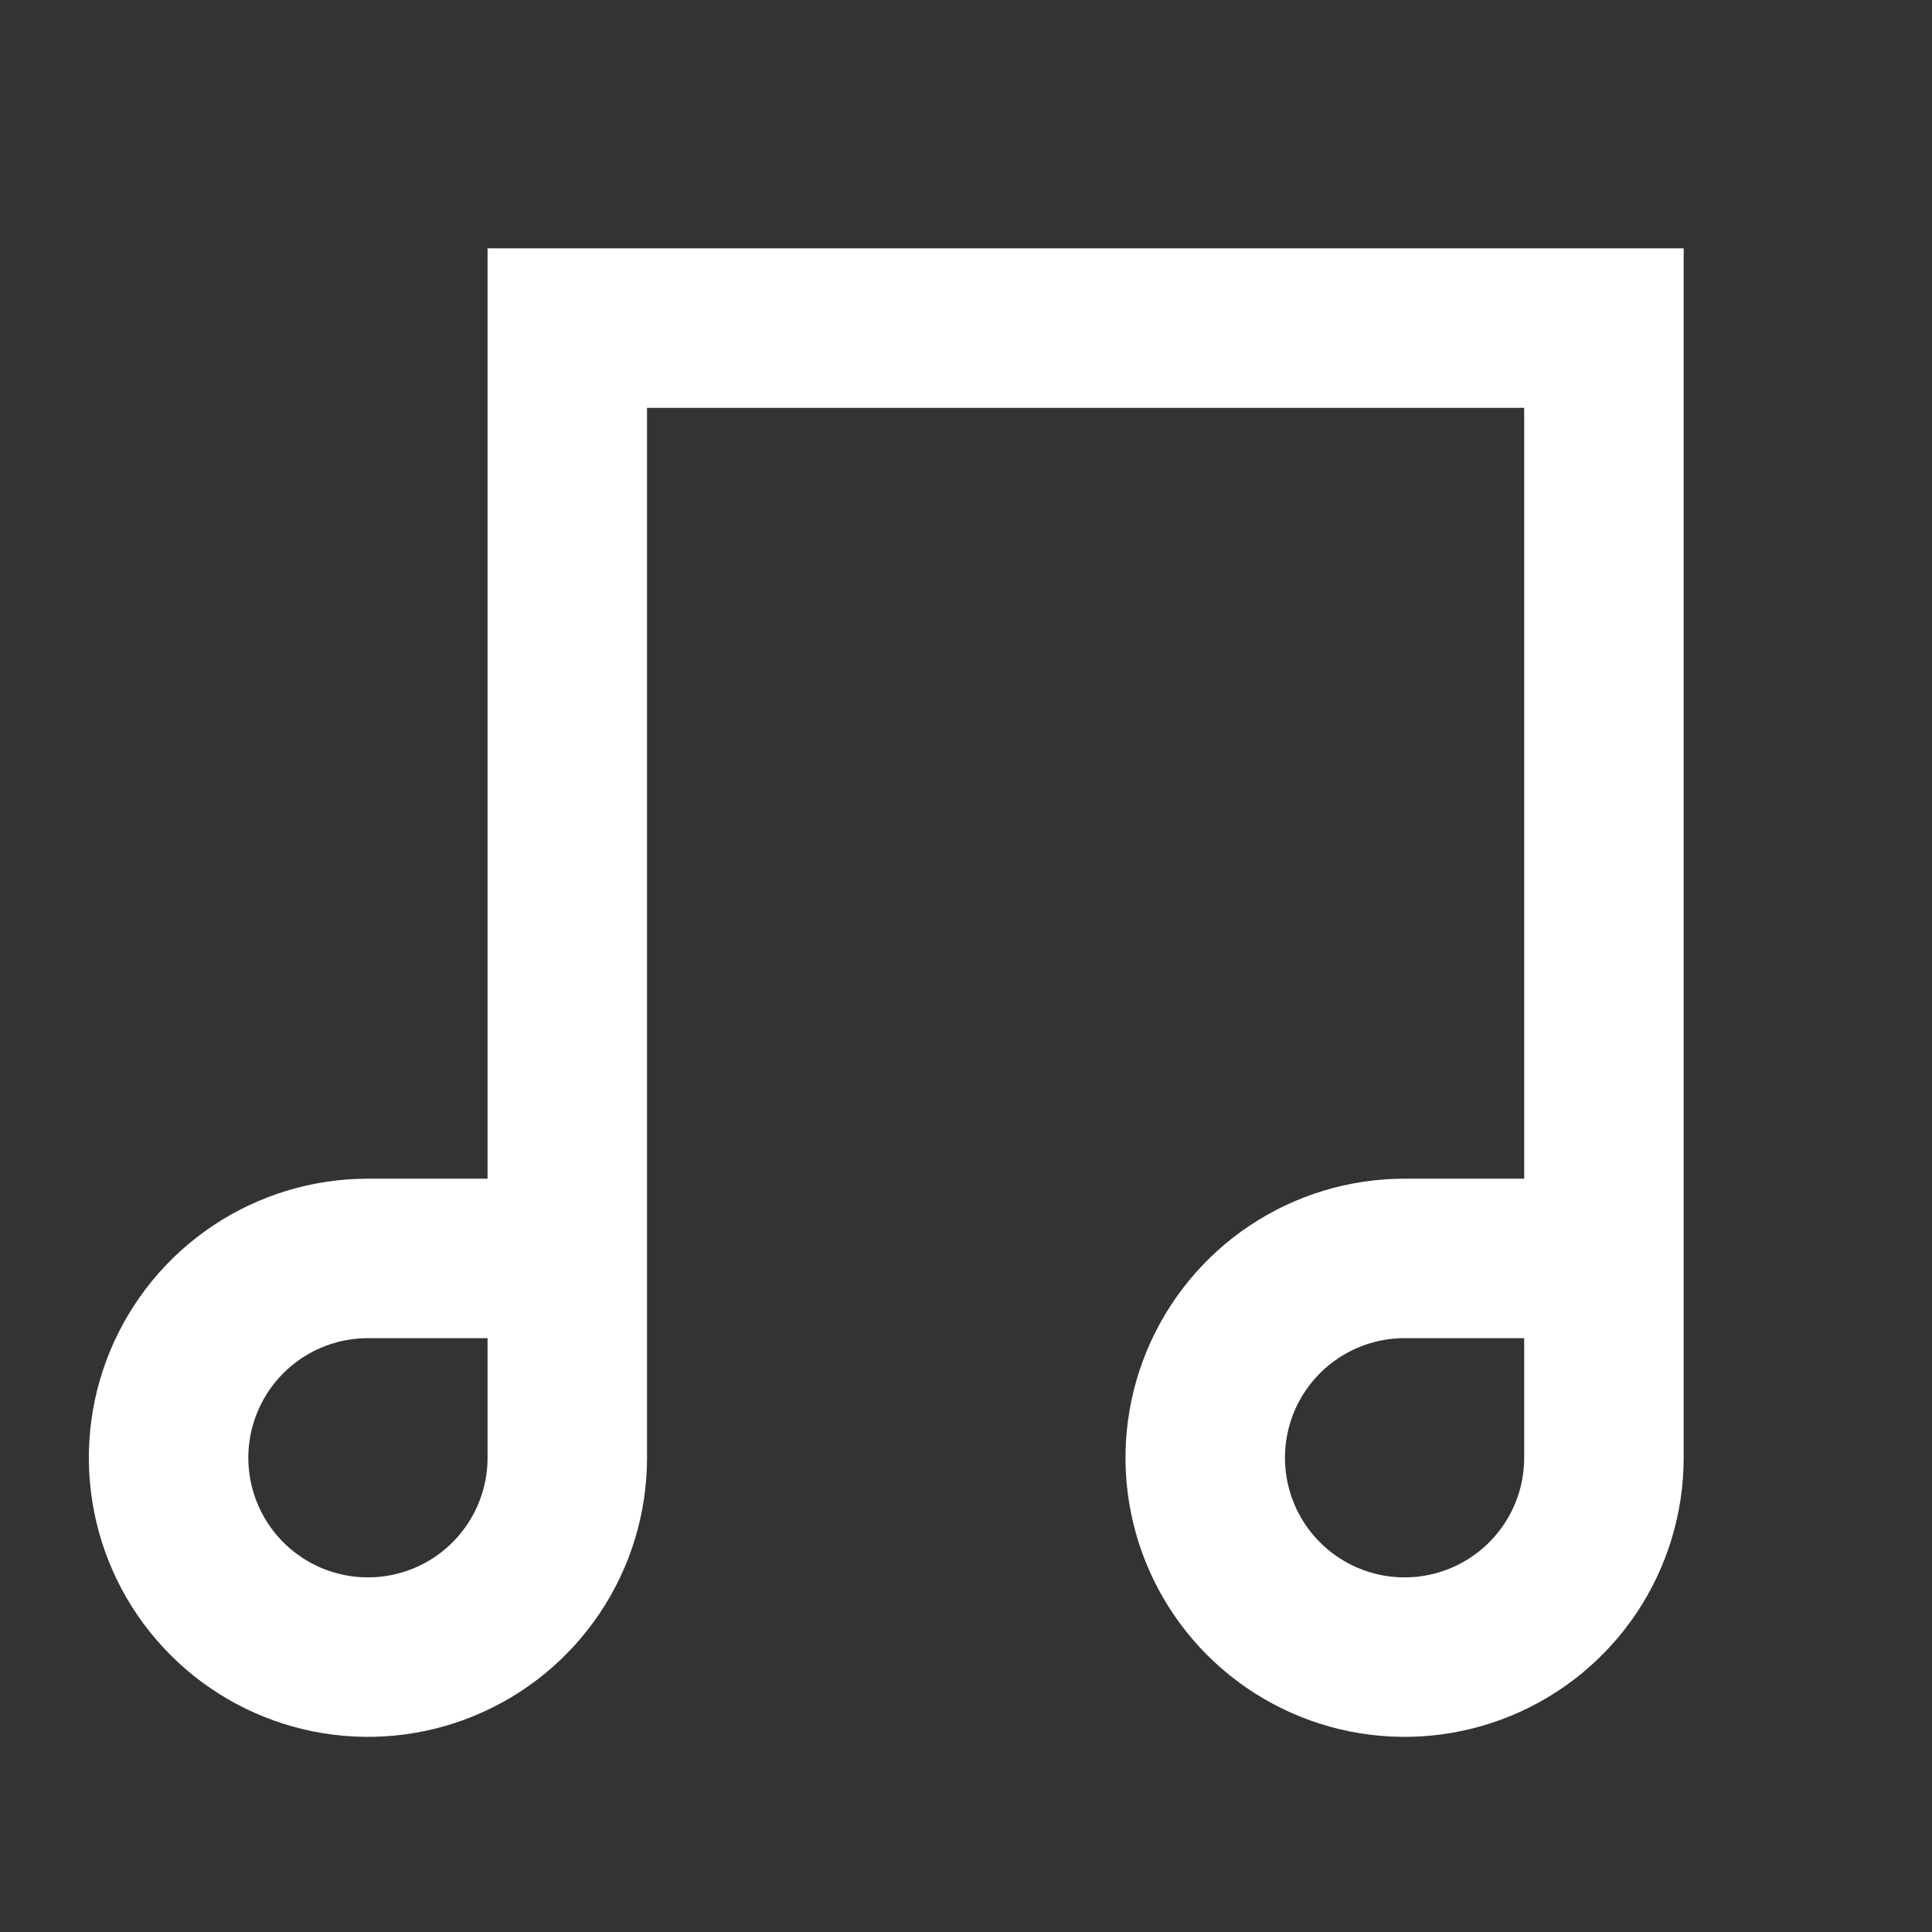 <svg preserveAspectRatio="none" width="73" height="73" viewBox="0 0 73 73" fill="none" xmlns="http://www.w3.org/2000/svg">
<rect x="0" y="0" width="73" height="73" fill="#333333" stroke="none"/>
<path vector-effect="non-scaling-stroke" d="M18.422 9.383H63.617V55.081C63.617 57.167 62.999 59.206 61.84 60.94C60.681 62.674 59.034 64.026 57.107 64.824C55.18 65.622 53.06 65.831 51.014 65.424C48.969 65.017 47.09 64.013 45.615 62.538C44.14 61.063 43.136 59.184 42.729 57.139C42.322 55.093 42.531 52.973 43.329 51.046C44.127 49.119 45.479 47.472 47.213 46.313C48.947 45.154 50.986 44.536 53.072 44.536H57.591V15.409H24.448V55.081C24.448 57.167 23.83 59.206 22.671 60.94C21.512 62.674 19.865 64.026 17.938 64.824C16.011 65.622 13.891 65.831 11.845 65.424C9.8 65.017 7.92 64.013 6.446 62.538C4.971 61.063 3.966 59.184 3.56 57.139C3.153 55.093 3.361 52.973 4.16 51.046C4.958 49.119 6.309 47.472 8.044 46.313C9.778 45.154 11.817 44.536 13.902 44.536H18.422V9.383ZM18.422 50.562H13.902C13.009 50.562 12.135 50.827 11.392 51.323C10.648 51.82 10.069 52.526 9.727 53.352C9.385 54.178 9.295 55.086 9.47 55.963C9.644 56.84 10.075 57.645 10.707 58.277C11.339 58.909 12.144 59.34 13.021 59.514C13.898 59.688 14.806 59.599 15.632 59.257C16.458 58.915 17.164 58.335 17.66 57.592C18.157 56.849 18.422 55.975 18.422 55.081V50.562ZM57.591 50.562H53.072C52.178 50.562 51.304 50.827 50.561 51.323C49.818 51.82 49.238 52.526 48.896 53.352C48.554 54.178 48.465 55.086 48.639 55.963C48.813 56.84 49.244 57.645 49.876 58.277C50.508 58.909 51.313 59.34 52.19 59.514C53.067 59.688 53.975 59.599 54.801 59.257C55.627 58.915 56.333 58.335 56.83 57.592C57.326 56.849 57.591 55.975 57.591 55.081V50.562Z" fill="white"/>
</svg>
